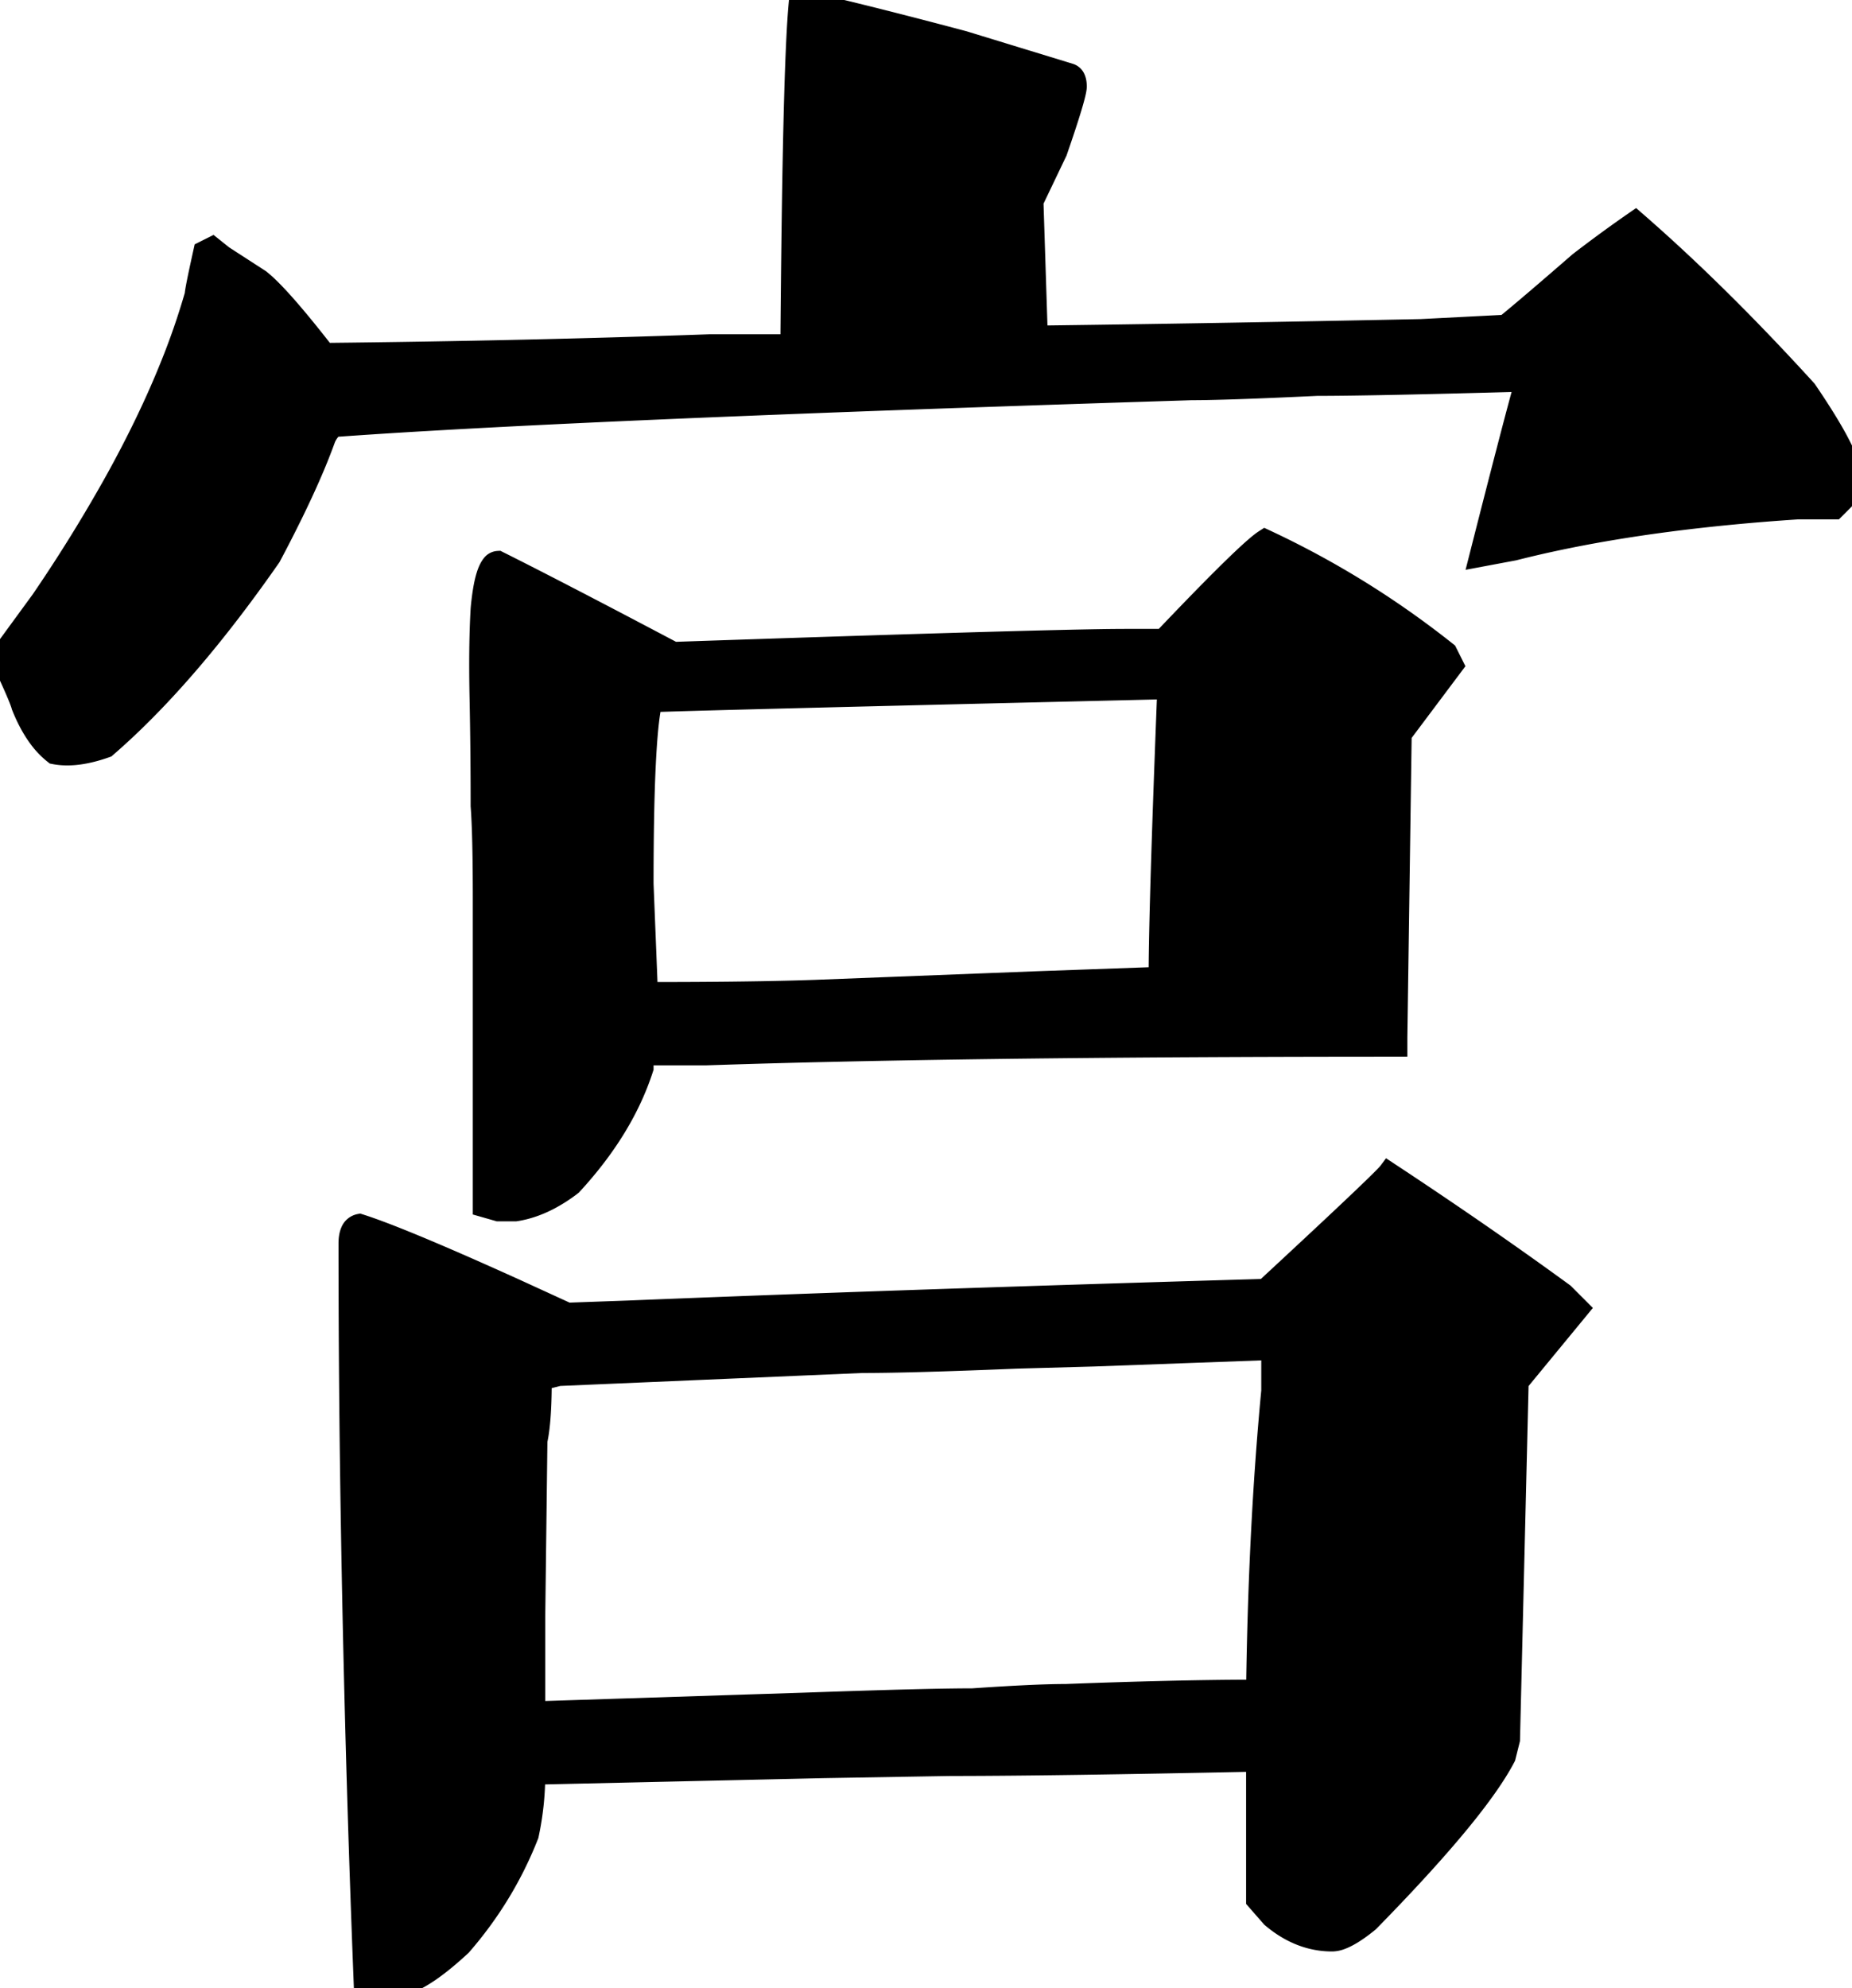<svg width="85.5" height="91.767" viewBox="0 0 85.5 91.767" xmlns="http://www.w3.org/2000/svg"><g id="svgGroup" stroke-linecap="round" fill-rule="evenodd" font-size="9pt" stroke="#000" stroke-width="0.25mm" fill="#000" style="stroke:#000;stroke-width:0.25mm;fill:#000"><path d="M 0 30.3 L 1.9 27.7 A 71.591 71.591 0 0 0 5.32 22.174 Q 6.829 19.45 7.843 16.938 A 33.541 33.541 0 0 0 9 13.6 A 0.987 0.987 0 0 1 9.013 13.476 Q 9.061 13.15 9.289 12.105 A 127.08 127.08 0 0 1 9.4 11.6 L 9.8 11.4 L 10.3 11.8 L 12 12.9 A 5.45 5.45 0 0 1 12.451 13.302 Q 13.359 14.191 15 16.3 Q 24.4 16.2 32.8 15.9 L 36.5 15.9 A 977.613 977.613 0 0 1 36.545 11.35 Q 36.647 2.993 36.862 0.403 A 16.996 16.996 0 0 1 36.9 0 A 144.47 144.47 0 0 1 39.422 0.595 Q 40.555 0.873 41.824 1.199 A 303.977 303.977 0 0 1 44.5 1.9 L 49.4 3.4 A 0.387 0.387 0 0 1 49.639 3.632 Q 49.673 3.71 49.688 3.813 A 1.3 1.3 0 0 1 49.7 4 Q 49.7 4.4 48.8 7 L 47.7 9.3 L 47.9 15.5 Q 55.9 15.4 65.6 15.2 L 69.5 15 Q 70.6 14.1 72.9 12.1 Q 74.2 11.1 75.5 10.2 Q 79.3 13.5 83.4 18 A 39.175 39.175 0 0 1 84.081 19.031 Q 85 20.475 85.3 21.3 L 85.5 22.1 A 1.479 1.479 0 0 1 85.409 22.626 A 1.329 1.329 0 0 1 85.1 23.1 L 84.7 23.5 L 83 23.5 Q 76.669 23.917 71.795 24.958 A 50.172 50.172 0 0 0 69.9 25.4 L 68.3 25.7 A 1422.275 1422.275 0 0 1 68.908 23.315 Q 69.675 20.322 70.083 18.797 A 90.984 90.984 0 0 1 70.3 18 L 70.5 17.6 Q 63.4 17.8 60.8 17.8 Q 57.346 17.964 55.65 17.994 A 38.213 38.213 0 0 1 55 18 Q 31.48 18.74 19.863 19.413 A 306.243 306.243 0 0 0 15.4 19.7 Q 15.159 19.941 15.047 20.183 A 1.123 1.123 0 0 0 15 20.3 A 28.285 28.285 0 0 1 14.344 21.931 Q 13.98 22.765 13.519 23.708 A 67.134 67.134 0 0 1 12.5 25.7 Q 9.514 29.987 6.645 32.868 A 32.144 32.144 0 0 1 4.9 34.5 Q 3.575 34.973 2.608 34.819 A 2.777 2.777 0 0 1 2.5 34.8 A 3.815 3.815 0 0 1 1.77 34.034 Q 1.338 33.444 1 32.6 Q 0.914 32.258 0.243 30.817 A 91.211 91.211 0 0 0 0 30.3 Z M 17.2 91.7 L 16.8 91.5 A 927.016 927.016 0 0 1 16.168 67.648 A 782.322 782.322 0 0 1 16.1 57.4 A 1.928 1.928 0 0 1 16.122 57.094 Q 16.147 56.941 16.199 56.826 A 0.539 0.539 0 0 1 16.6 56.5 Q 18.152 56.99 21.973 58.681 A 236.514 236.514 0 0 1 23.8 59.5 L 26.2 60.6 L 29 60.5 Q 41.3 60 58.4 59.5 A 1007.472 1007.472 0 0 0 59.67 58.322 Q 63.838 54.45 64.1 54.1 Q 68.5 57 72.2 59.7 L 72.9 60.4 L 70.1 63.8 L 69.7 80.3 L 69.5 81.1 Q 68.245 83.514 63.538 88.354 A 120.206 120.206 0 0 1 63.2 88.7 A 8.312 8.312 0 0 1 62.712 89.072 Q 62.234 89.407 61.875 89.53 A 1.175 1.175 0 0 1 61.5 89.6 Q 60 89.6 58.7 88.5 L 58 87.7 L 58 81.3 Q 48.759 81.493 44.243 81.5 A 215.812 215.812 0 0 1 43.9 81.5 L 38 81.6 L 24.7 81.9 Q 24.7 83.3 24.4 84.7 Q 23.3 87.5 21.3 89.8 A 16.655 16.655 0 0 1 20.548 90.46 Q 19.803 91.073 19.211 91.377 A 3.759 3.759 0 0 1 18.95 91.5 A 3.653 3.653 0 0 1 18.376 91.69 Q 17.752 91.838 17.2 91.7 Z M 23.8 55.9 L 23 55.9 L 22.3 55.7 L 22.3 41.5 Q 22.3 38.5 22.2 37.2 Q 22.2 34.6 22.15 32.2 Q 22.101 29.852 22.196 28.173 A 30.8 30.8 0 0 1 22.2 28.1 A 12.55 12.55 0 0 1 22.281 27.409 Q 22.428 26.411 22.695 26.073 A 0.389 0.389 0 0 1 23 25.9 Q 25.144 26.972 28.753 28.864 A 861.979 861.979 0 0 1 31.1 30.1 Q 46.16 29.587 50.75 29.512 A 80.954 80.954 0 0 1 52 29.5 L 53.7 29.5 Q 57.209 25.811 58.208 25.036 A 2.404 2.404 0 0 1 58.4 24.9 Q 62.9 27 66.8 30.1 L 67.1 30.7 L 64.7 33.9 L 64.5 47.9 L 64.5 48.3 Q 49.188 48.3 38.623 48.534 A 530.247 530.247 0 0 0 32.6 48.7 L 29.7 48.7 L 29.7 49.3 Q 28.8 52.1 26.4 54.7 A 7.074 7.074 0 0 1 25.303 55.401 Q 24.552 55.784 23.8 55.9 Z M 58.7 64.2 L 58.7 62.3 L 50.5 62.6 L 46.9 62.7 Q 42.187 62.896 39.884 62.9 A 54.578 54.578 0 0 1 39.8 62.9 L 25.8 63.5 L 25 63.7 Q 25 65.205 24.874 66.083 A 5.569 5.569 0 0 1 24.8 66.5 L 24.7 74.6 L 24.7 79 L 37.1 78.6 A 700.239 700.239 0 0 1 39.574 78.517 Q 42.421 78.427 44.03 78.406 A 67.444 67.444 0 0 1 44.9 78.4 Q 47.747 78.204 49.149 78.2 A 20.213 20.213 0 0 1 49.2 78.2 Q 54.236 78.01 57.647 78 A 127.288 127.288 0 0 1 58 78 Q 58.1 70.5 58.7 64.2 Z M 37.6 45.7 L 47.9 45.3 L 53.5 45.1 Q 53.5 42.568 53.767 35.297 A 1406.302 1406.302 0 0 1 53.9 31.8 A 19628.348 19628.348 0 0 0 48.891 31.919 Q 33.436 32.287 30.451 32.387 A 73.928 73.928 0 0 0 30.1 32.4 Q 29.778 33.77 29.715 38.386 A 178.851 178.851 0 0 0 29.7 40.8 L 29.9 45.8 A 395.453 395.453 0 0 0 32.181 45.794 Q 35.425 45.775 37.6 45.7 Z" id="0" vector-effect="non-scaling-stroke"/></g></svg>